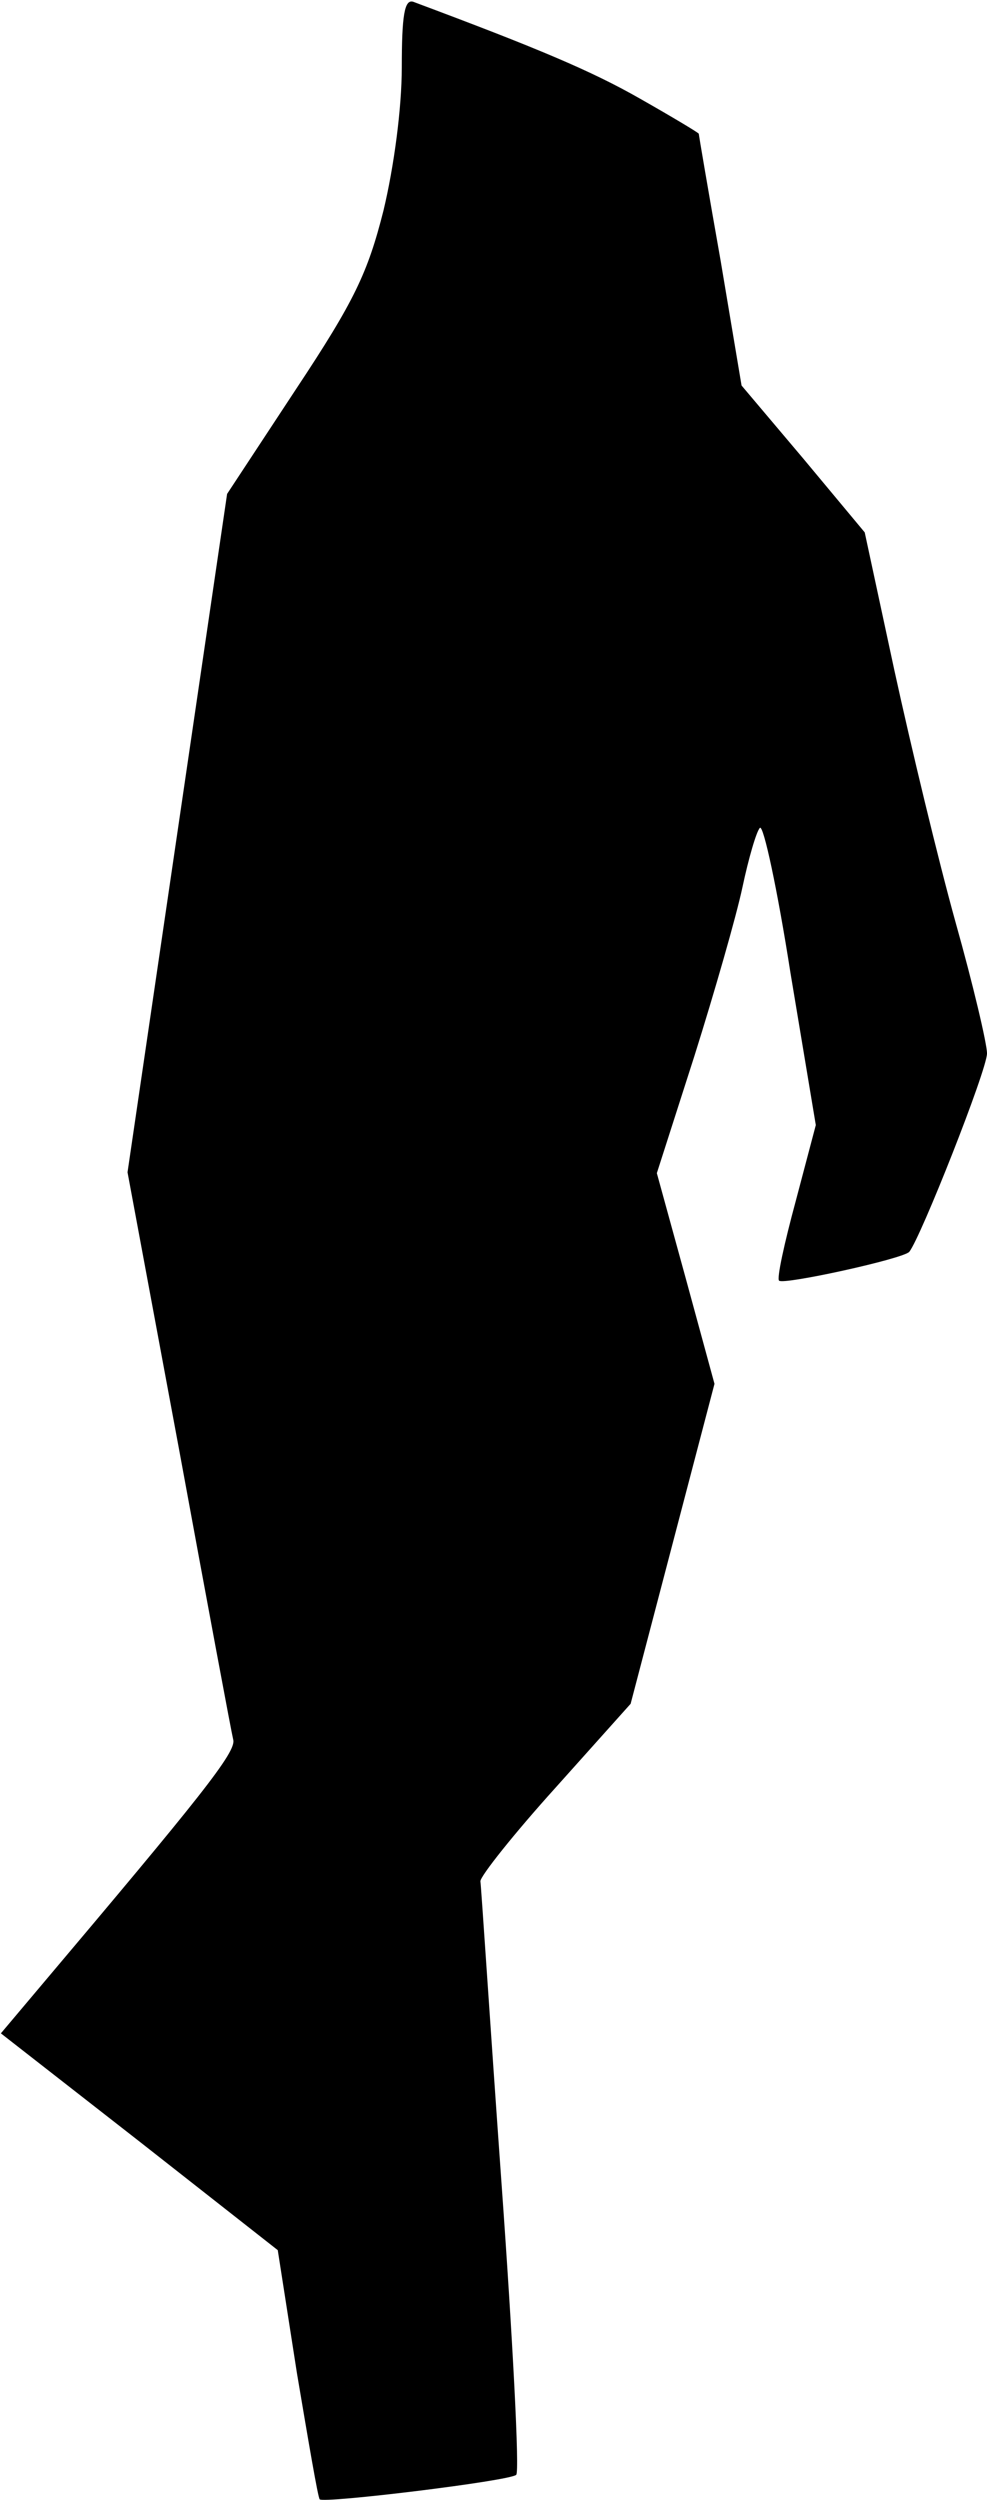 <?xml version="1.0" standalone="no"?>
<!DOCTYPE svg PUBLIC "-//W3C//DTD SVG 20010904//EN"
 "http://www.w3.org/TR/2001/REC-SVG-20010904/DTD/svg10.dtd">
<svg version="1.0" xmlns="http://www.w3.org/2000/svg"
 width="113pt" height="286pt" viewBox="0 0 113 286"
 preserveAspectRatio="xMidYMid meet">
<g transform="translate(0,286) scale(0.1,-0.1)"
fill="#000000" stroke="none">
<path fill="#000000" stroke="none" d="M460 2783 c0 -47 -9 -114 -21 -164 -18
-71 -33 -103 -100 -204 l-79 -120 -57 -388 -57 -388 59 -317 c32 -174 60 -324
62 -332 4 -14 -38 -66 -223 -285 l-43 -51 159 -124 158 -124 22 -141 c13 -77
24 -142 26 -144 4 -5 218 21 225 28 4 3 -4 155 -17 336 -13 182 -23 336 -24
343 0 6 39 55 86 107 l86 96 48 183 48 183 -33 121 -33 120 43 134 c23 73 48
160 55 193 7 33 16 64 20 68 4 4 20 -70 35 -166 l29 -174 -23 -87 c-13 -48
-22 -89 -19 -91 5 -5 142 25 149 33 13 16 89 208 89 227 0 11 -16 79 -36 150
-20 72 -51 201 -70 288 l-34 158 -70 84 -71 84 -24 143 c-14 79 -25 144 -25
145 0 1 -30 19 -67 40 -56 32 -118 58 -260 111 -10 3 -13 -16 -13 -75z"/>
</g>
</svg>
